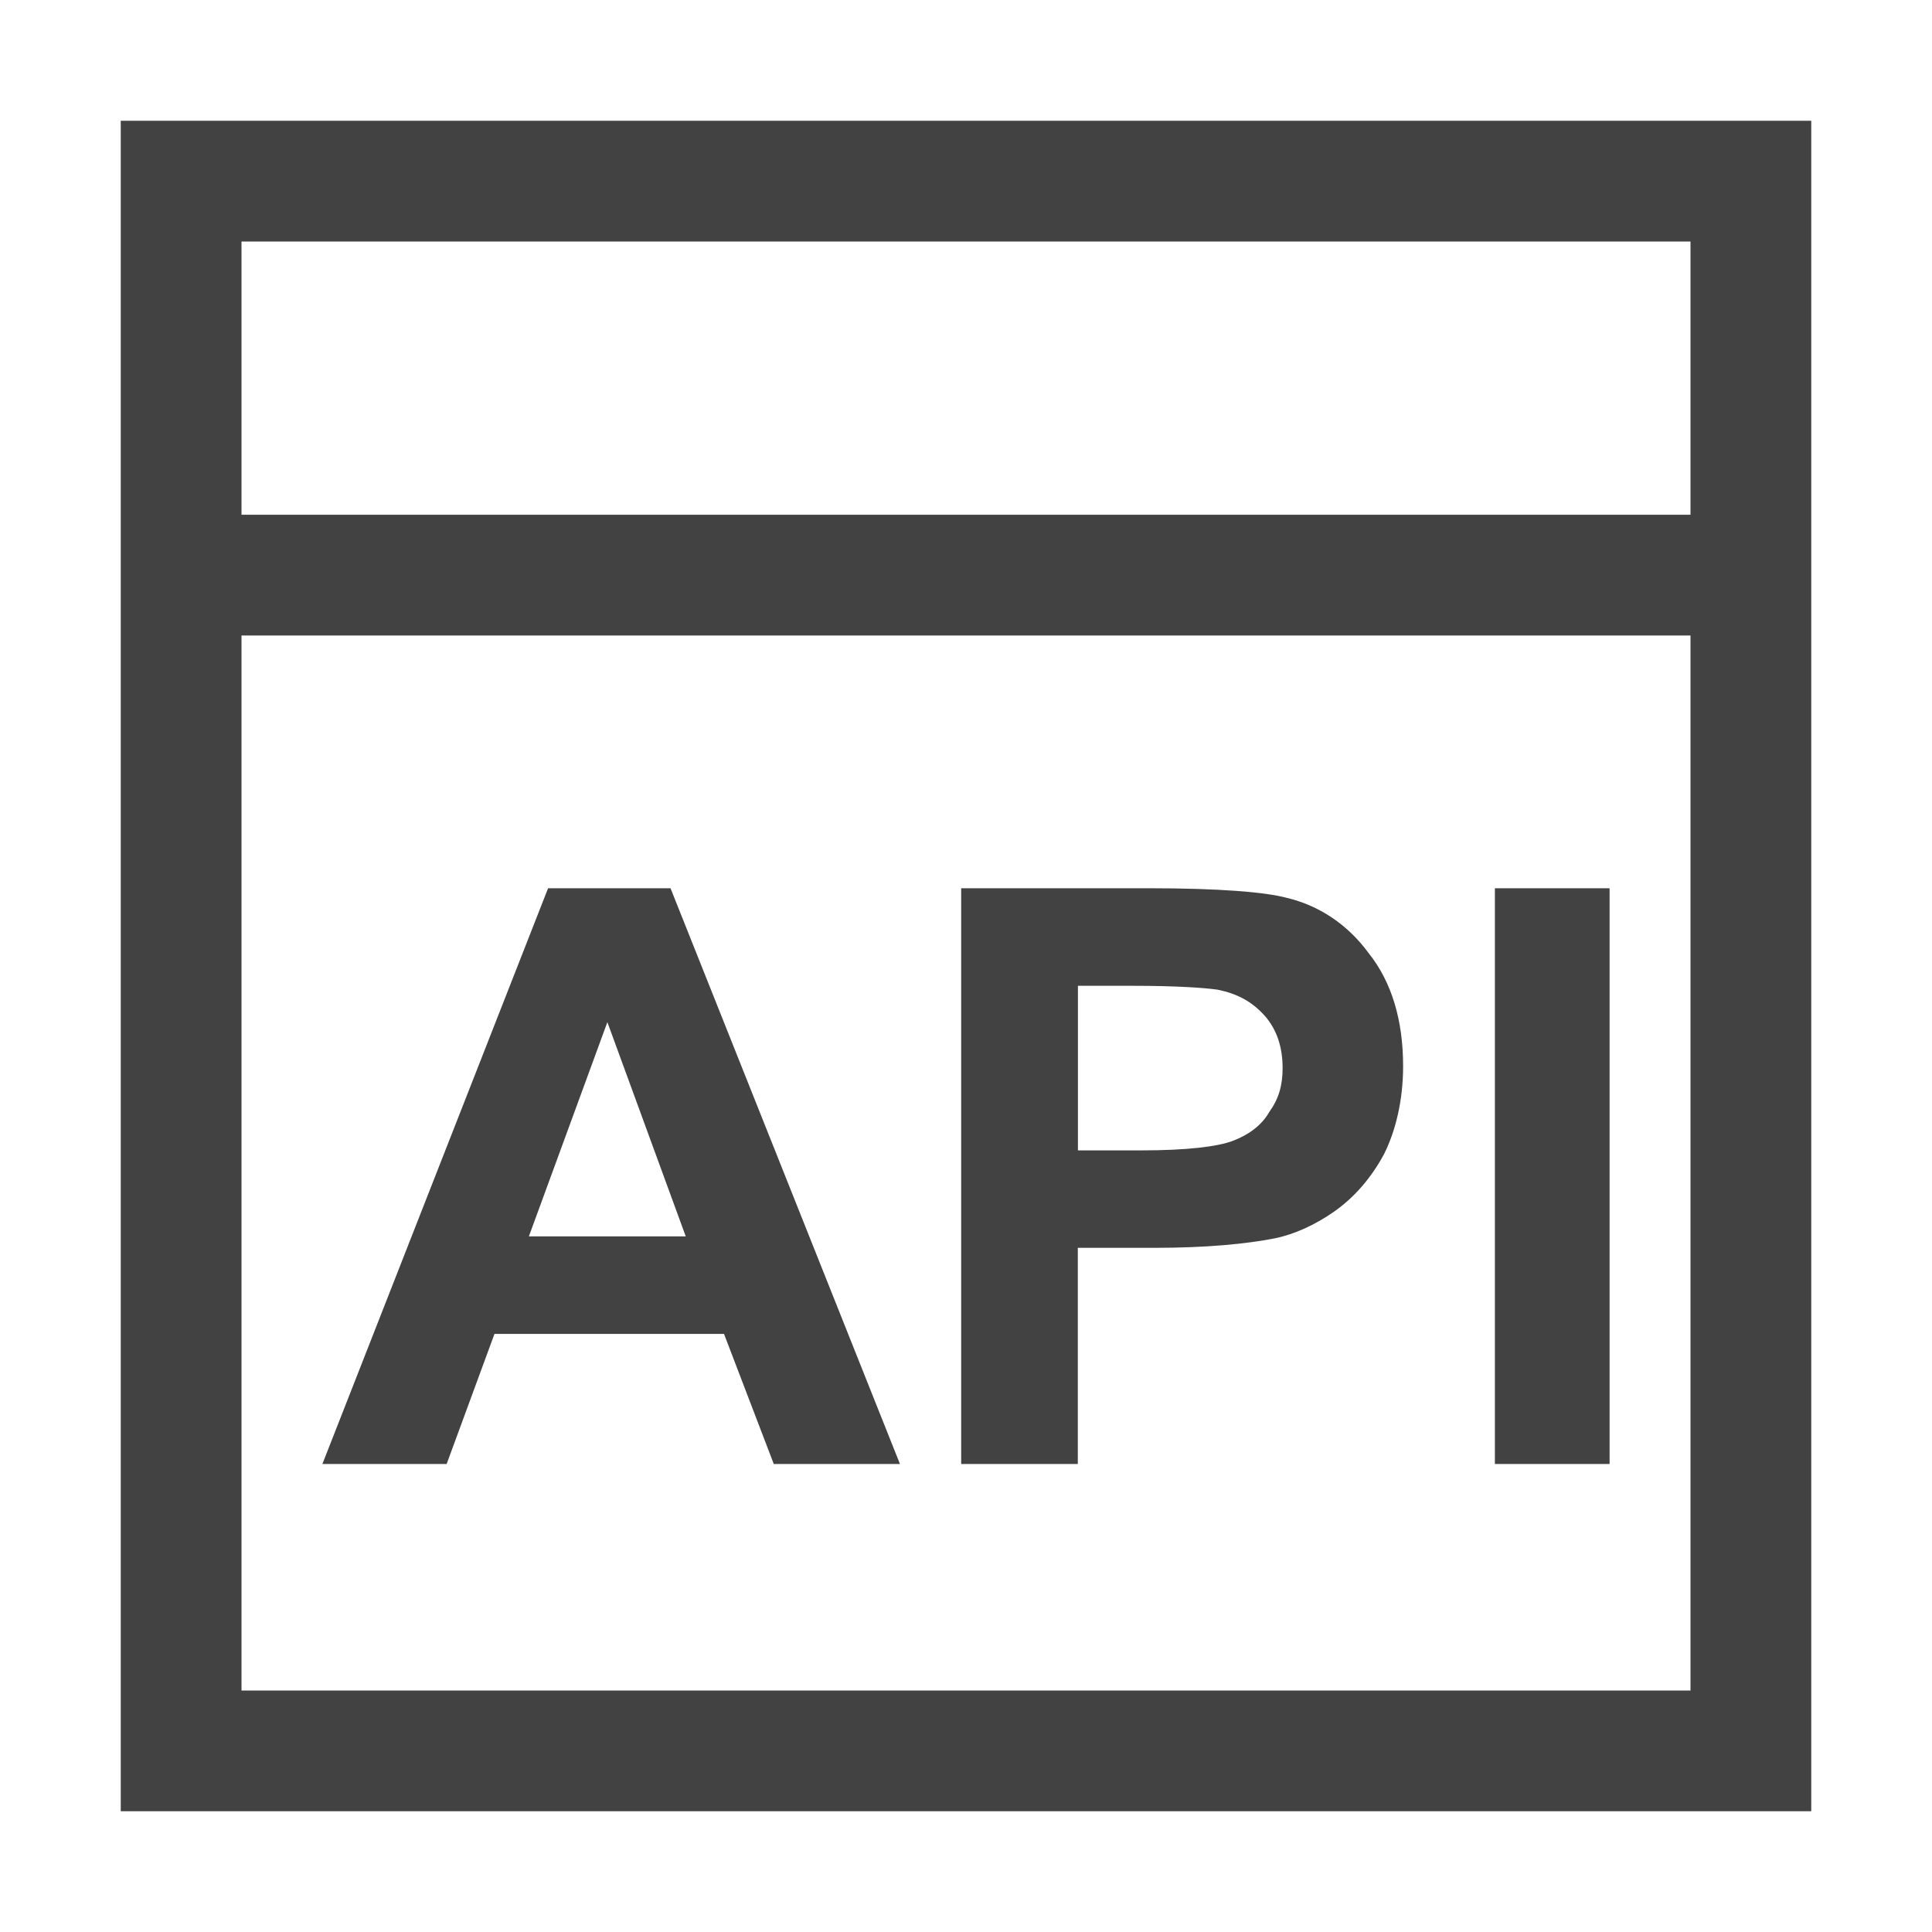 <?xml version="1.0" encoding="utf-8"?>

<!--
 ~   Copyright 2017, WSO2 Inc. (http://www.wso2.com)
 ~
 ~   Licensed under the Apache License, Version 2.0 (the "License");
 ~   you may not use this file except in compliance with the License.
 ~   You may obtain a copy of the License at
 ~
 ~        http://www.apache.org/licenses/LICENSE-2.0
 ~
 ~   Unless required by applicable law or agreed to in writing, software
 ~   distributed under the License is distributed on an "AS IS" BASIS,
 ~   WITHOUT WARRANTIES OR CONDITIONS OF ANY KIND, either express or implied.
 ~   See the License for the specific language governing permissions and
 ~   limitations under the License.
-->

<svg version="1.1" id="Layer_1" xmlns="http://www.w3.org/2000/svg" xmlns:xlink="http://www.w3.org/1999/xlink" x="0px" y="0px"
	 viewBox="0 0 16 16" style="enable-background:new 0 0 16 16;" xml:space="preserve">
<path fill="#424242" d="M8.927,10.334h0.634c0.428,0,0.76-0.032,0.998-0.079
	c0.158-0.032,0.333-0.111,0.491-0.222s0.301-0.269,0.412-0.475
	c0.095-0.19,0.158-0.443,0.158-0.729c0-0.38-0.095-0.697-0.285-0.935
	c-0.174-0.238-0.412-0.396-0.681-0.459C10.479,7.388,10.099,7.356,9.513,7.356
	H7.96v4.768h0.966V10.334z M8.927,8.164h0.459c0.348,0,0.586,0.016,0.697,0.032
	c0.158,0.032,0.285,0.095,0.396,0.222c0.095,0.111,0.143,0.253,0.143,0.428
	c0,0.143-0.032,0.254-0.111,0.364c-0.063,0.111-0.174,0.19-0.301,0.238
	c-0.127,0.048-0.38,0.079-0.76,0.079H8.927V8.164z M13.331,12.124H12.38V7.356
	h0.95V12.124z M3.699,12.124l0.396-1.077h1.901l0.412,1.077h1.045L5.553,7.356
	h-1.014l-1.869,4.768H3.699z M5.03,8.465l0.649,1.774H4.38L5.03,8.465z M1,1v3.263
	v1V15h14V5.263v-1V1H1z M14,14H2V5.263h12V14z M2,4.263V2h12v2.263H2z"/>
</svg>

